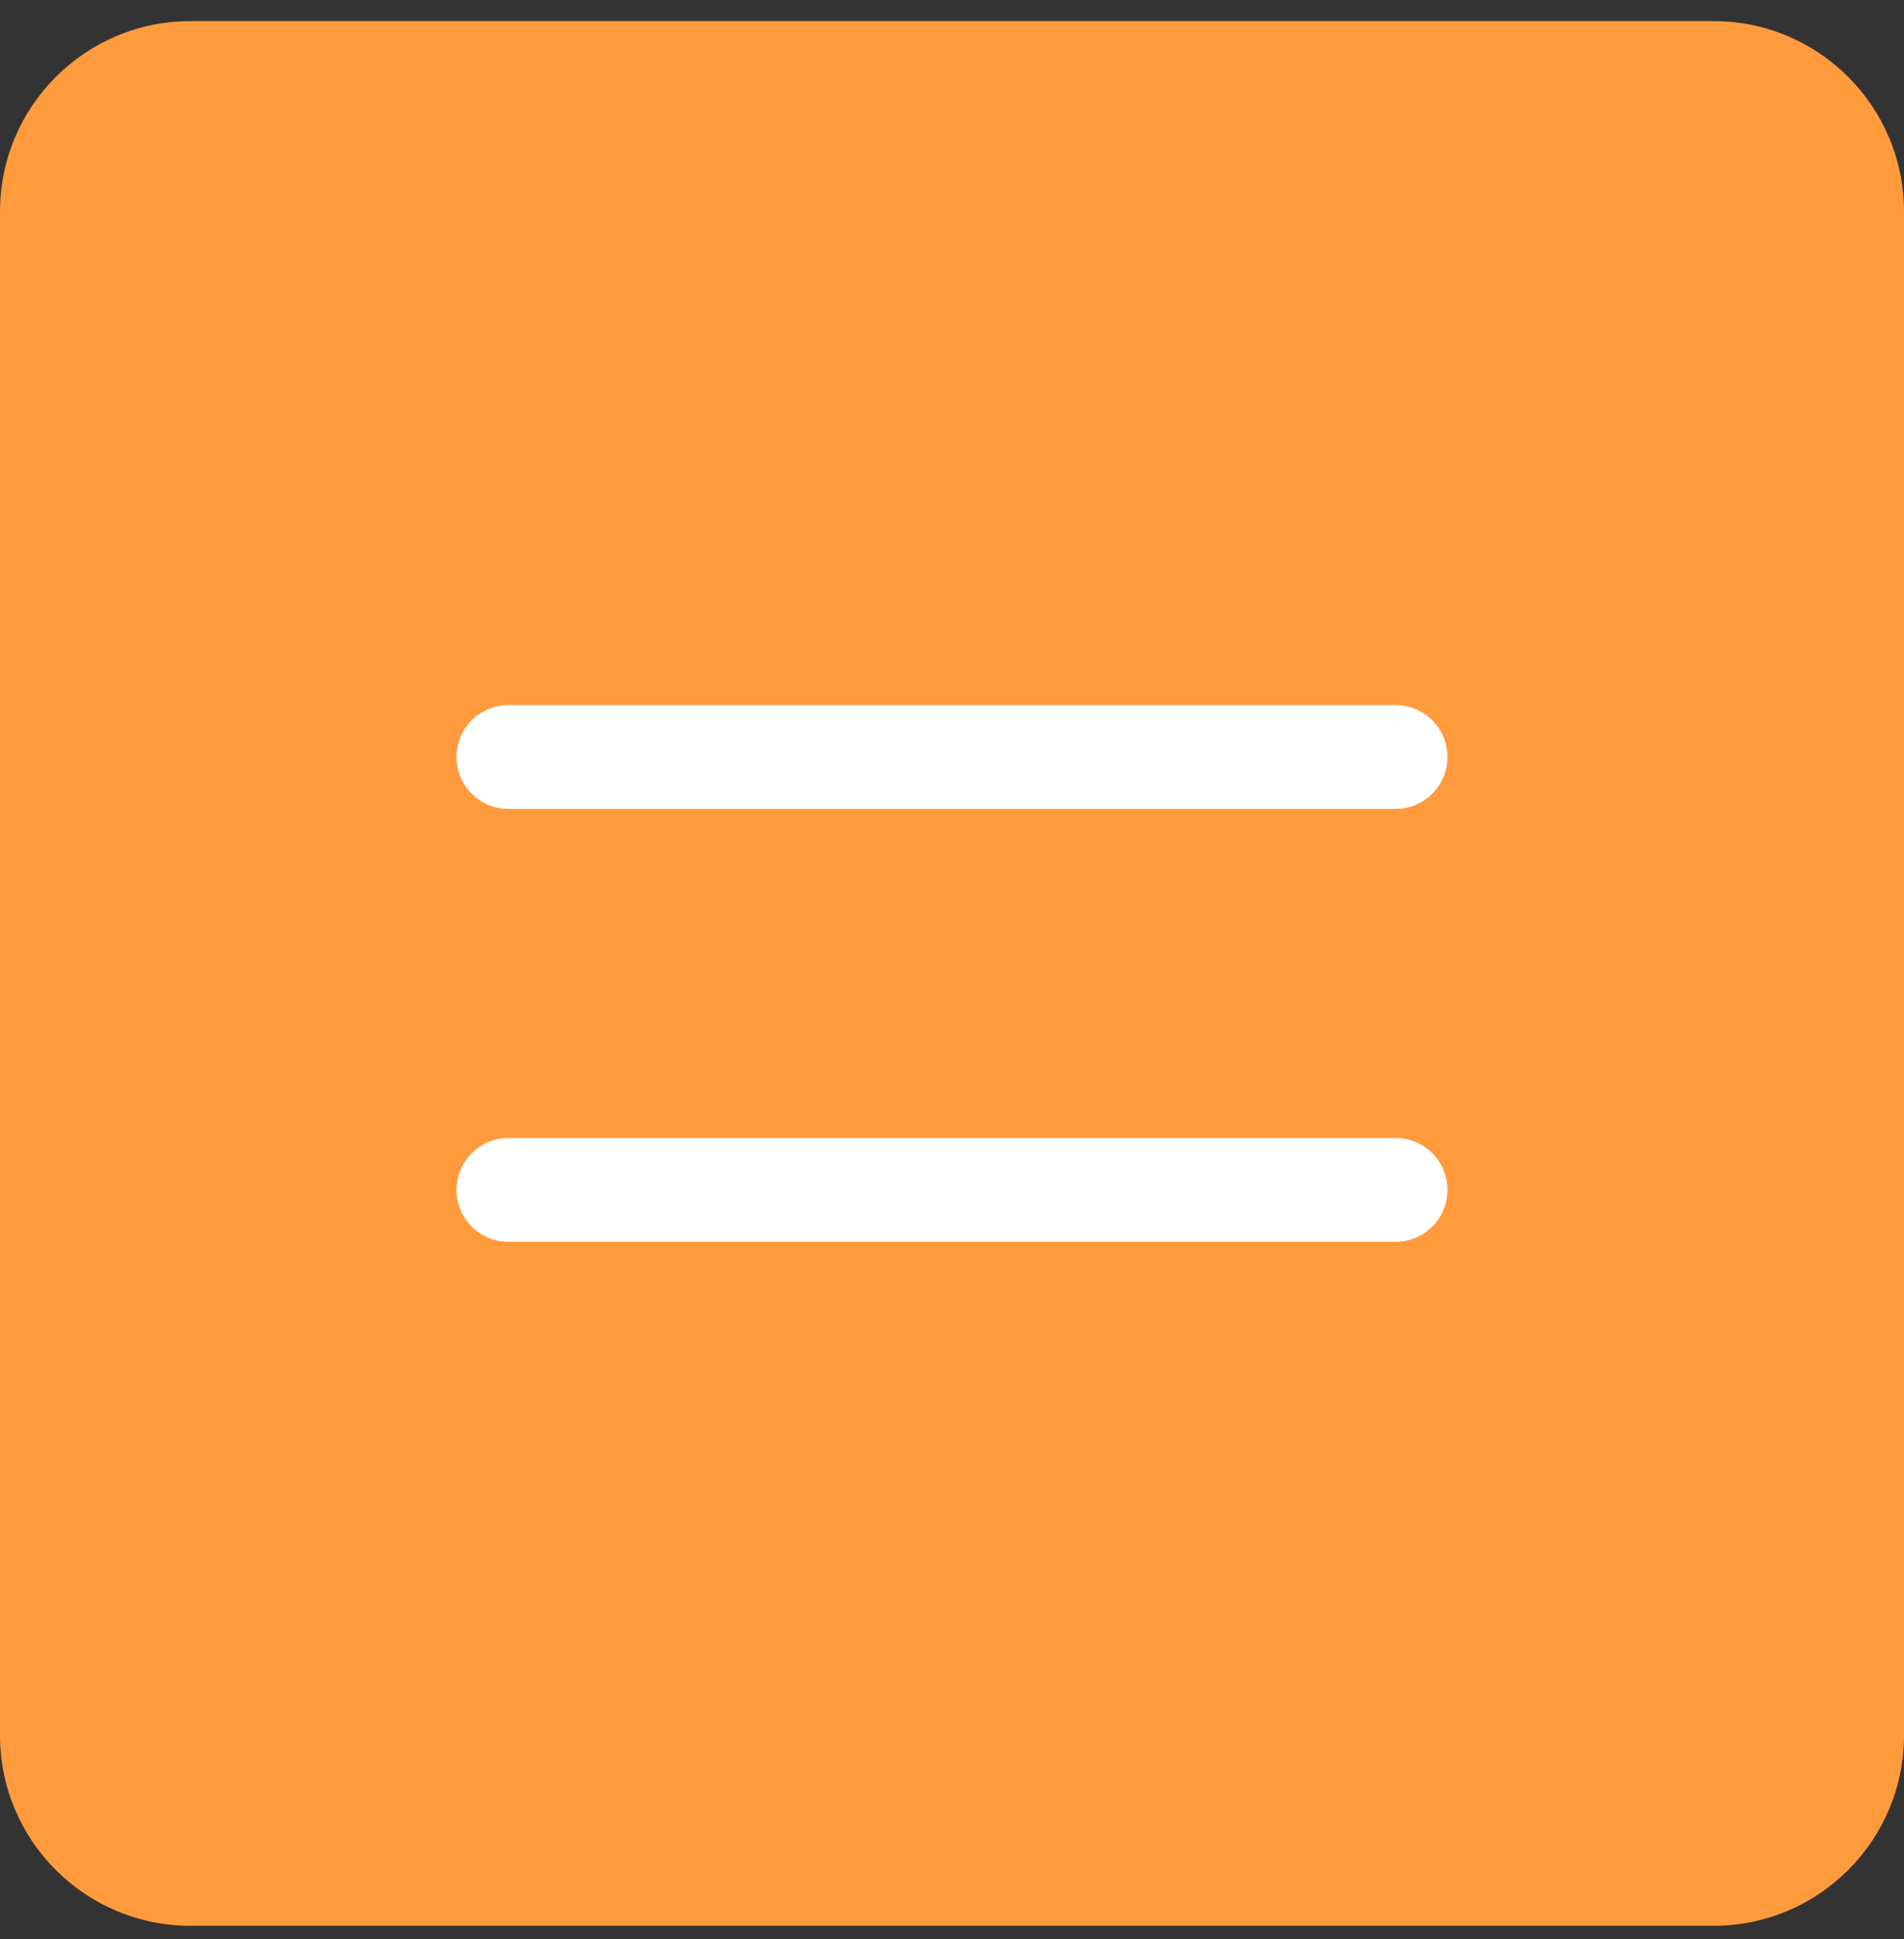 <?xml version="1.0" encoding="UTF-8" standalone="no"?><!DOCTYPE svg PUBLIC "-//W3C//DTD SVG 1.1//EN" "http://www.w3.org/Graphics/SVG/1.1/DTD/svg11.dtd"><svg width="100%" height="100%" viewBox="0 0 55 56" version="1.1" xmlns="http://www.w3.org/2000/svg" xmlns:xlink="http://www.w3.org/1999/xlink" xml:space="preserve" xmlns:serif="http://www.serif.com/" style="fill-rule:evenodd;clip-rule:evenodd;stroke-linecap:round;stroke-linejoin:round;stroke-miterlimit:1.5;"><rect x="0" y="0" width="55" height="56" fill="#333333" stroke="none"/><rect id="_4.1-Assignment" serif:id="4.1 Assignment" x="0" y="0.609" width="55" height="55" style="fill:none;"/><clipPath id="_clip1"><rect x="0" y="0.609" width="55" height="55"/></clipPath><g clip-path="url(#_clip1)"><g><g><path d="M55,6.109c-0,-3.035 -2.464,-5.5 -5.5,-5.5l-44,0c-3.036,0 -5.5,2.465 -5.5,5.5l-0,44c-0,3.036 2.464,5.5 5.5,5.5l44,0c3.036,0 5.5,-2.464 5.5,-5.5l-0,-44Z" style="fill:#ff9a3d;"/><g><path d="M14.687,21.859l25.625,0" style="fill:none;stroke:#fff;stroke-width:3px;"/><path d="M14.687,34.359l25.625,0" style="fill:none;stroke:#fff;stroke-width:3px;"/></g></g></g></g></svg>